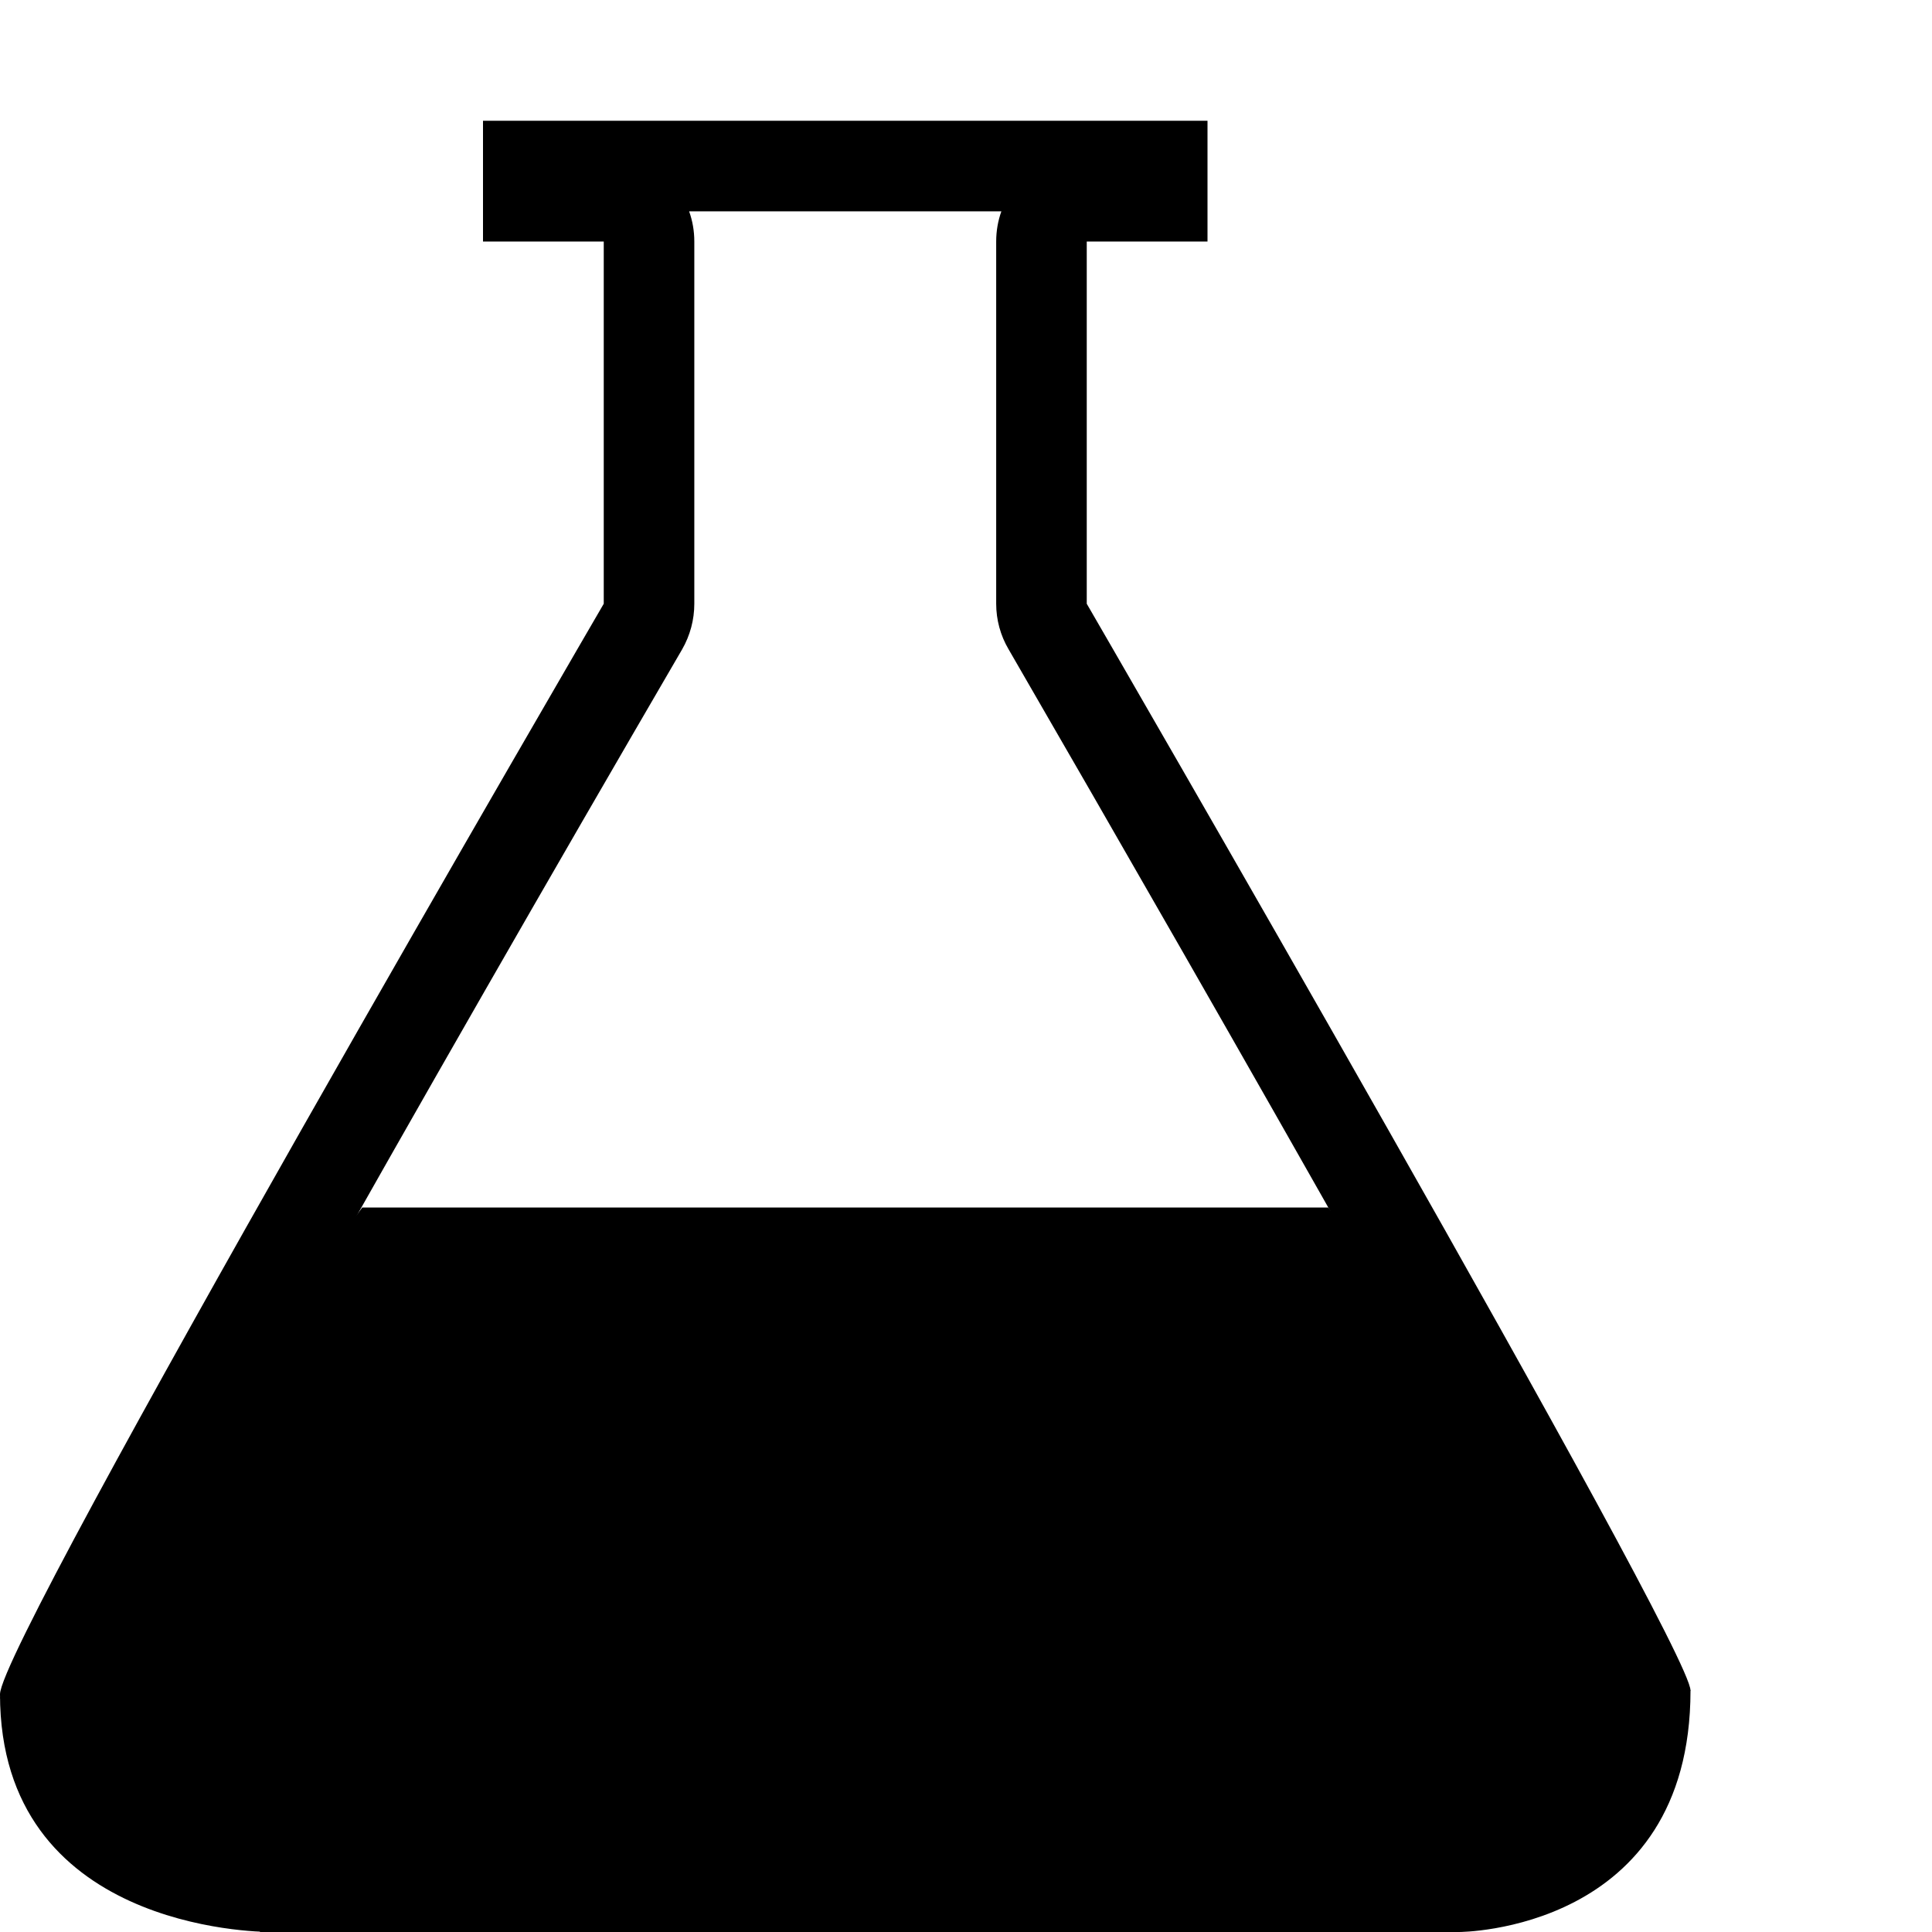<?xml version="1.0" encoding="utf-8"?>
<!--
  Copyright 2015 Hippo B.V. (http://www.onehippo.com)

  Licensed under the Apache License, Version 2.0 (the "License");
  you may not use this file except in compliance with the License.
  You may obtain a copy of the License at

   http://www.apache.org/licenses/LICENSE-2.0

  Unless required by applicable law or agreed to in writing, software
  distributed under the License is distributed on an "AS IS" BASIS,
  WITHOUT WARRANTIES OR CONDITIONS OF ANY KIND, either express or implied.
  See the License for the specific language governing permissions and
  limitations under the License.
-->

<!DOCTYPE svg PUBLIC "-//W3C//DTD SVG 1.1//EN" "http://www.w3.org/Graphics/SVG/1.1/DTD/svg11.dtd">
<svg version="1.1" id="Layer_1" xmlns="http://www.w3.org/2000/svg" xmlns:xlink="http://www.w3.org/1999/xlink" x="0px" y="0px" width="16px" height="16px" viewBox="0 0 16 16" enable-background="new 0 0 16 16" xml:space="preserve">
  <g>
    <path fill="currentColor" d="M8.293,1.75C8.265,1.828,8.25,1.912,8.25,2v3c0,0.132,0.035,0.262,0.102,0.376c1.732,2.992,4.521,7.882,4.896,8.737 c-0.055,1.002-0.83,1.13-1.163,1.137H2.245c-0.341,0-1.427-0.083-1.492-1.119c0.32-0.775,2.721-5.019,4.896-8.753 C5.715,5.263,5.75,5.133,5.75,5V2c0-0.088-0.015-0.172-0.043-0.25H8.293 M10,1H4v1h1v3c0,0-5,8.587-5,9.031 C0,15.971,2.116,16,2.245,16c0.004,0,0.006,0,0.006,0h9.833c0,0,1.916,0,1.916-2c0-0.369-5-9-5-9V2h1V1L10,1z"/>
  </g>
  <polygon fill="currentColor" points="11.844,16 2.156,16 0,14.062 3,10 11,10 14,14 "/>
</svg>
